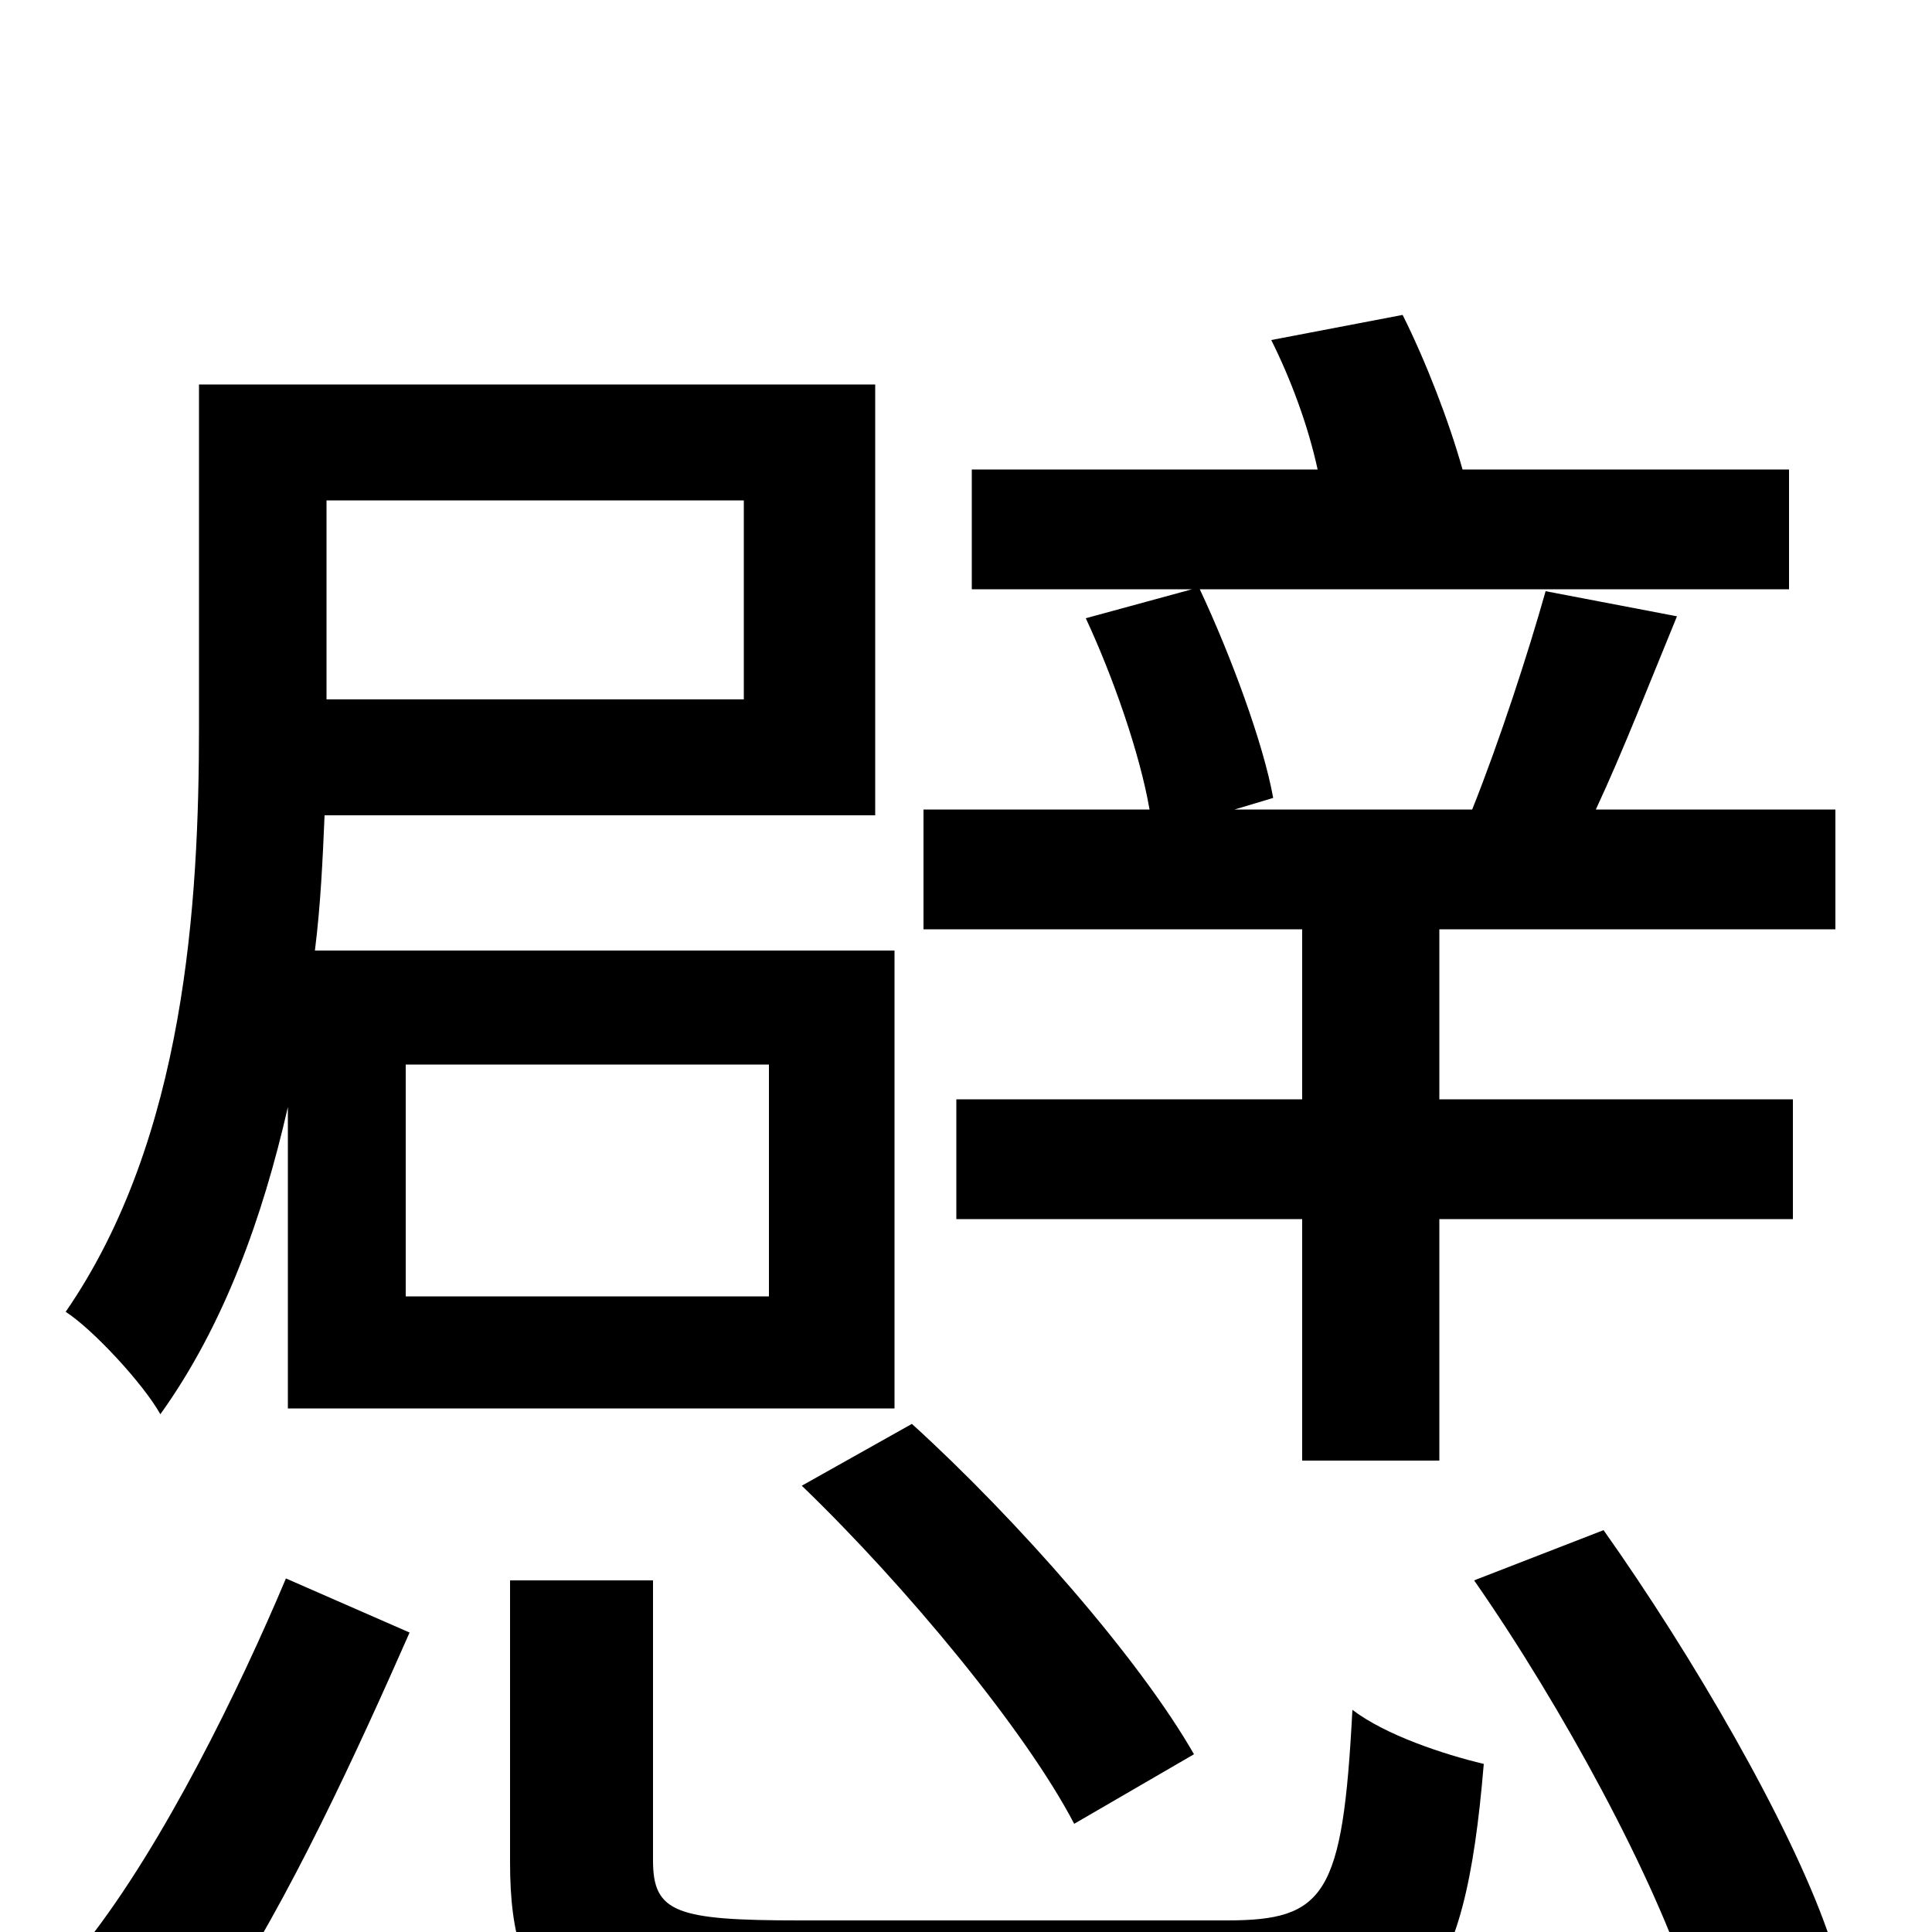 <svg xmlns="http://www.w3.org/2000/svg" viewBox="0 -1000 1000 1000">
	<path fill="#000000" d="M385 -741V-638H169V-741ZM210 -449H398V-329H210ZM149 -271H463V-508H163C166 -532 167 -555 168 -578H453V-801H103V-624C103 -533 96 -411 34 -321C48 -312 74 -284 83 -268C116 -314 136 -370 149 -427ZM618 -92C590 -141 527 -213 472 -263L415 -231C469 -179 531 -104 556 -56ZM113 38C149 -15 186 -96 212 -155L148 -183C124 -126 85 -46 45 5ZM414 -6C350 -6 338 -10 338 -37V-182H264V-36C264 41 294 61 410 61H639C734 61 758 33 768 -87C747 -92 717 -102 700 -115C695 -19 686 -6 635 -6ZM763 -182C809 -116 857 -27 875 30L946 0C926 -57 876 -143 830 -208ZM826 -581C840 -611 854 -647 868 -681L800 -694C791 -662 776 -616 762 -581H639L659 -587C654 -615 637 -661 621 -695H926V-757H757C750 -782 738 -813 726 -837L658 -824C668 -804 677 -780 682 -757H503V-695H617L562 -680C576 -650 590 -610 595 -581H478V-519H674V-431H495V-369H674V-244H745V-369H928V-431H745V-519H950V-581Z"/>
</svg>